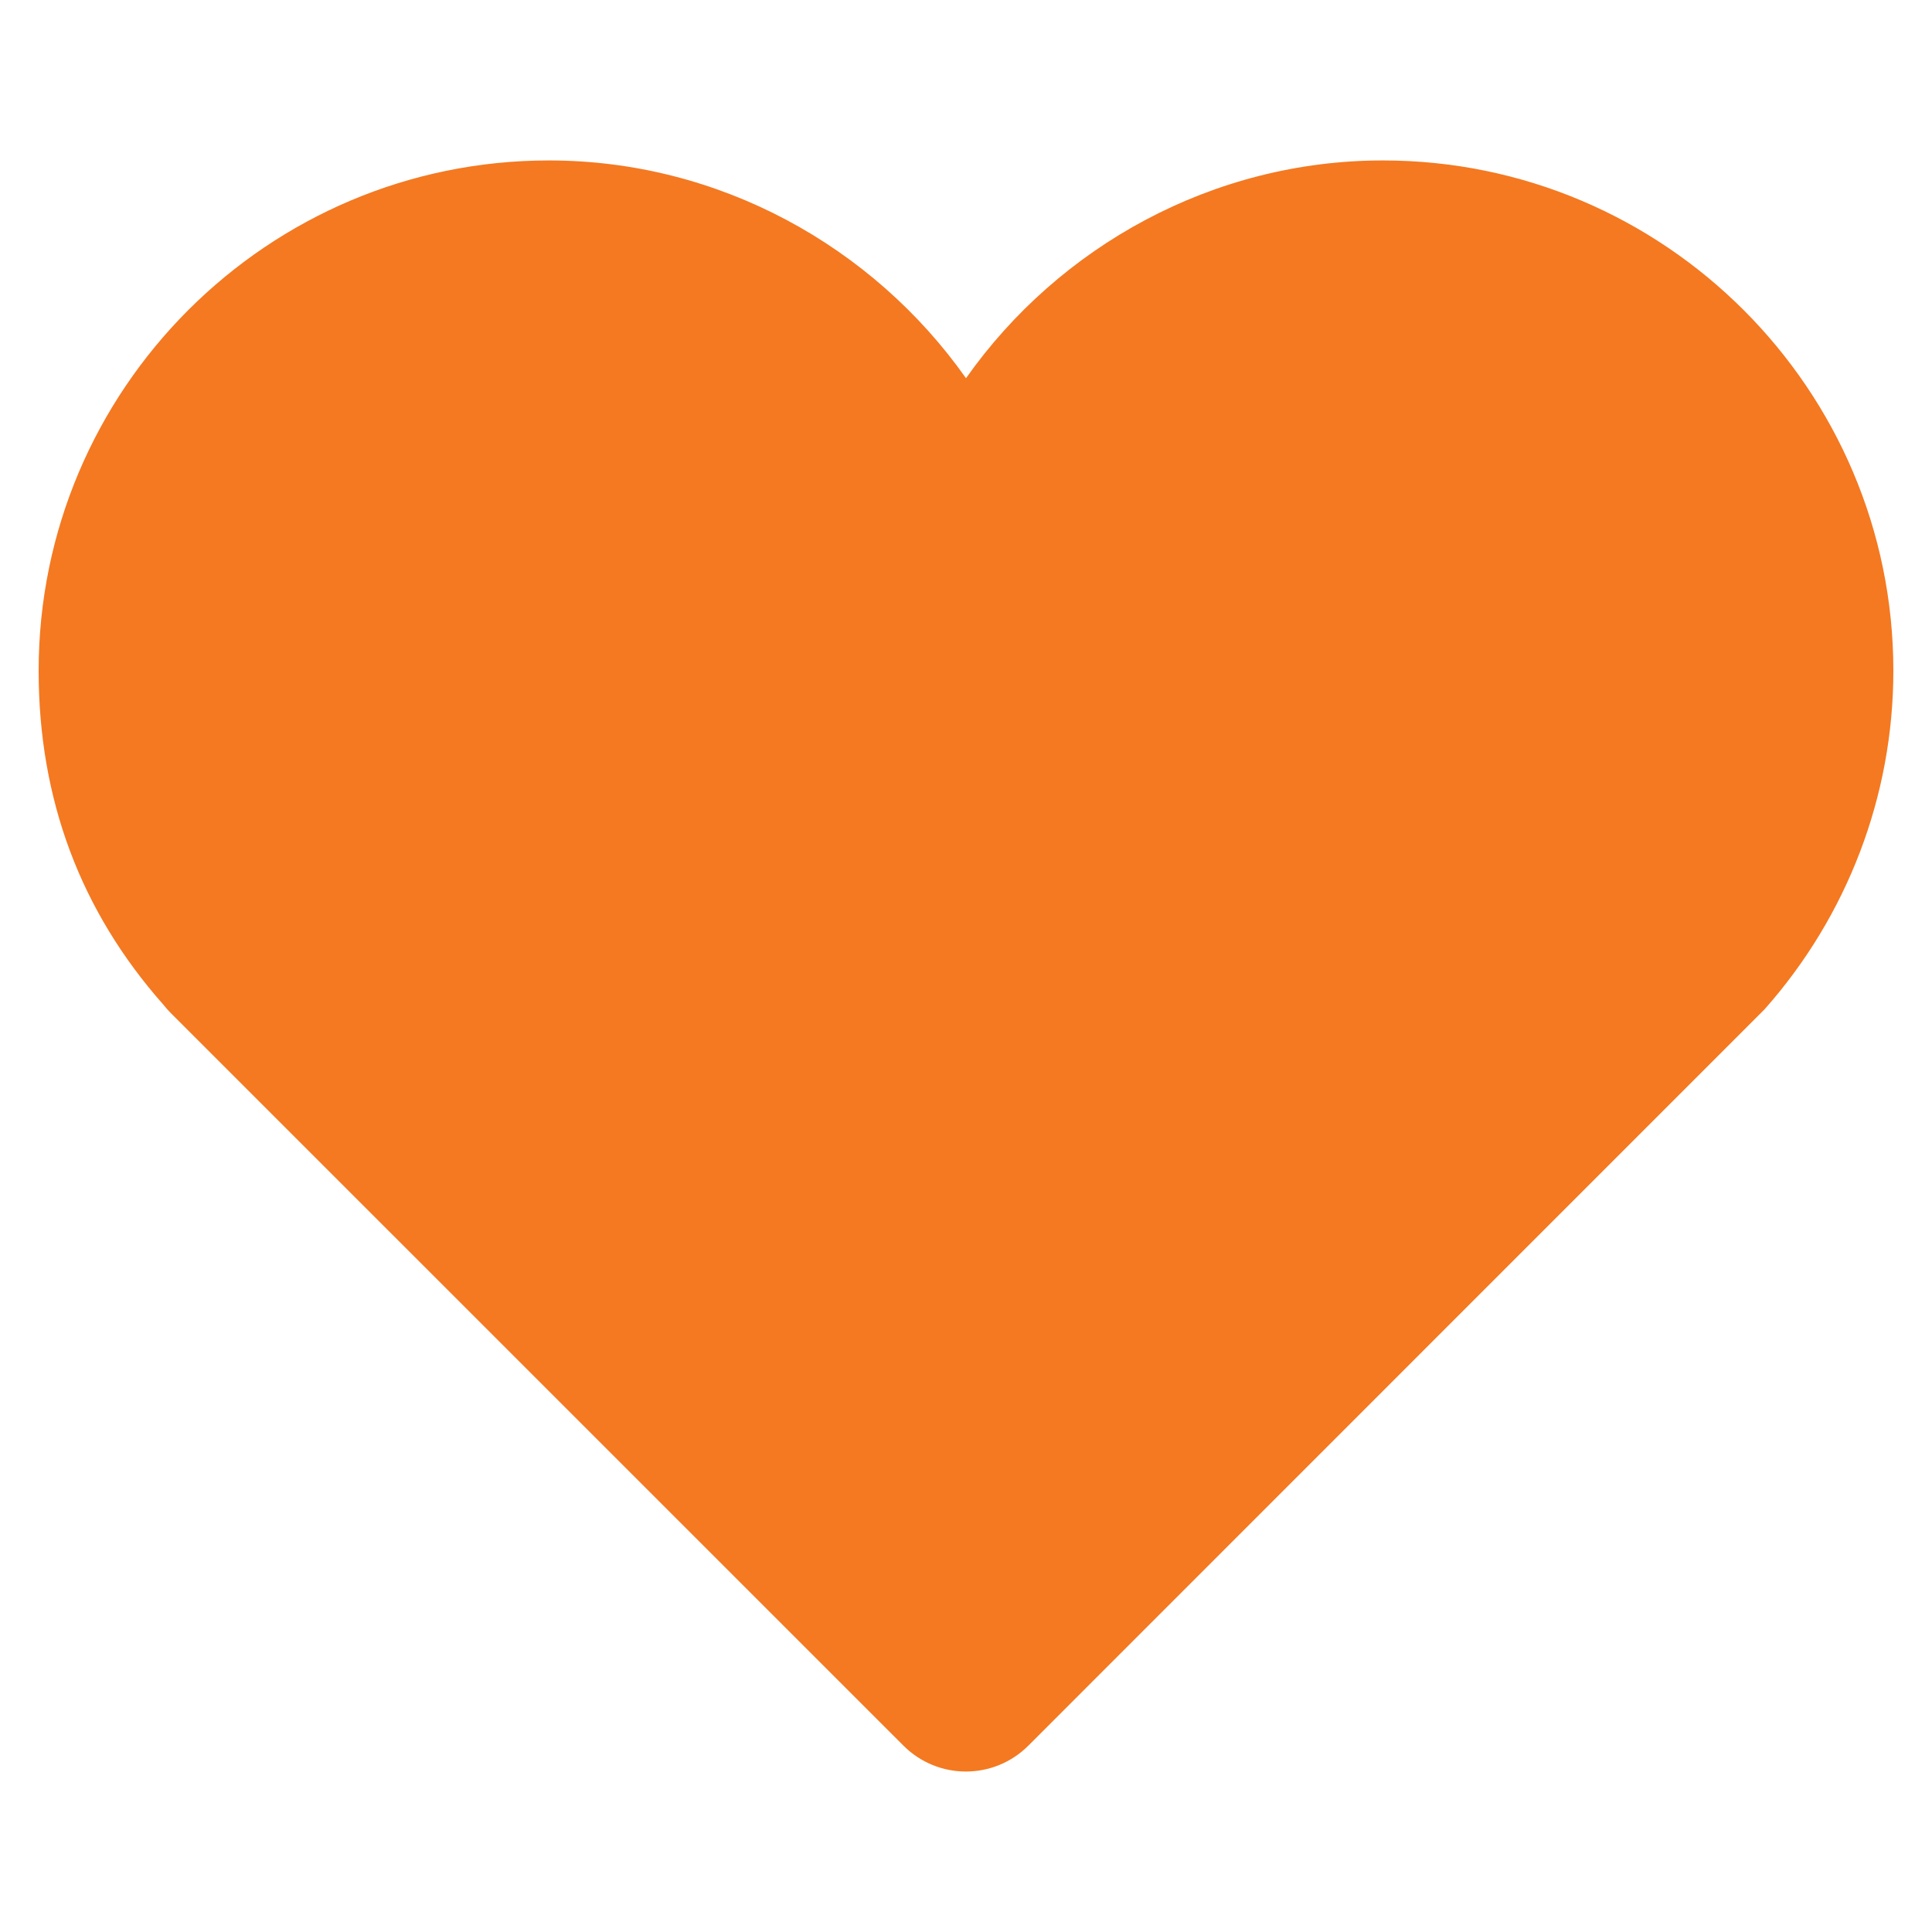 <?xml version="1.0" encoding="utf-8"?>
<!-- Generator: Adobe Illustrator 16.0.0, SVG Export Plug-In . SVG Version: 6.00 Build 0)  -->
<!DOCTYPE svg PUBLIC "-//W3C//DTD SVG 1.1//EN" "http://www.w3.org/Graphics/SVG/1.1/DTD/svg11.dtd">
<svg version="1.1" id="Layer_1" xmlns="http://www.w3.org/2000/svg" xmlns:xlink="http://www.w3.org/1999/xlink" x="0px" y="0px"
	 width="50px" height="50px" viewBox="0 0 50 50" enable-background="new 0 0 50 50" xml:space="preserve">
<path fill="#F47921" d="M35.79,4.152c-4.393,0-8.377,2.215-10.79,5.636c-2.414-3.421-6.399-5.636-10.794-5.636
	C6.924,4.152,1,10.077,1,17.359c0,3.321,1.079,6.216,3.233,8.648c0.059,0.074,0.122,0.147,0.19,0.214l18.958,18.956
	c0.446,0.446,1.031,0.67,1.616,0.67s1.171-0.224,1.617-0.67l19.051-19.054C47.814,23.7,49,20.588,49,17.359
	C49,10.077,43.073,4.152,35.79,4.152z"/>
</svg>
